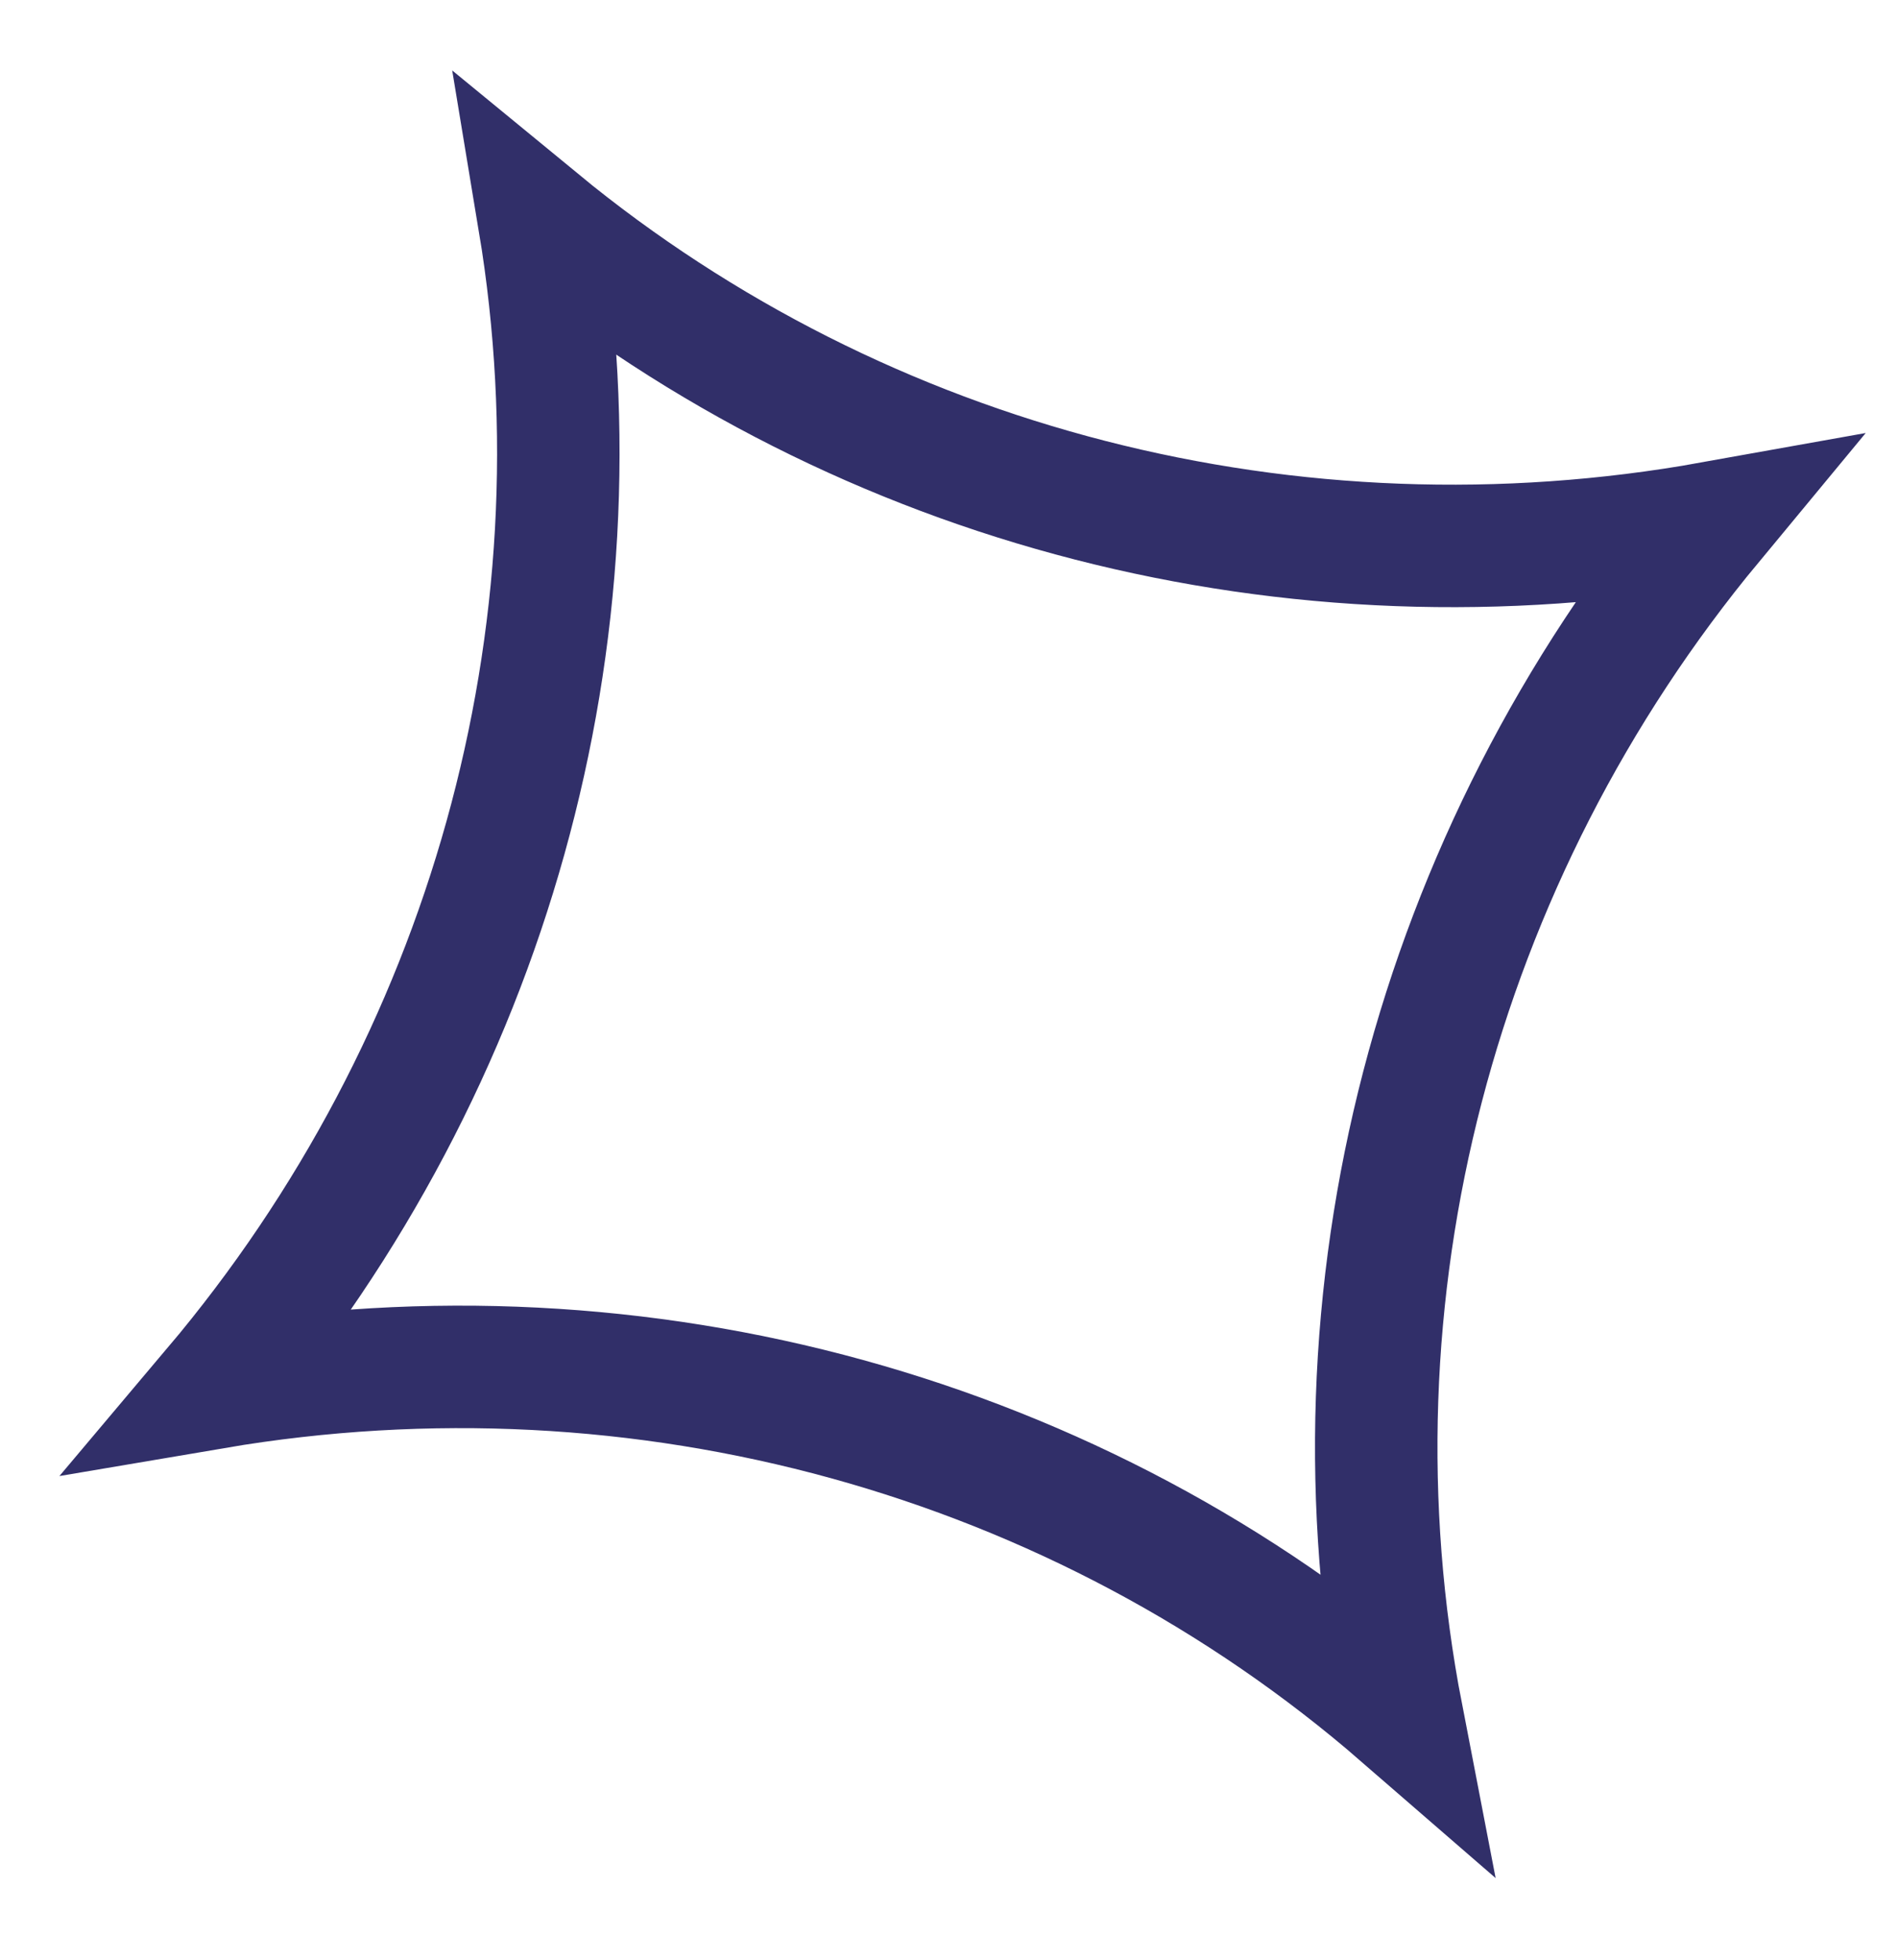 <svg width="31" height="32" viewBox="0 0 31 32" fill="none" xmlns="http://www.w3.org/2000/svg">
<path d="M22.897 28.015C17.61 23.429 10.486 21.473 3.497 22.659C7.983 17.344 9.93 10.379 8.808 3.613C14.107 7.967 21.113 9.764 27.959 8.537C23.436 13.996 21.569 21.143 22.897 28.015Z" stroke="#312F69" stroke-width="2"/>
</svg>
